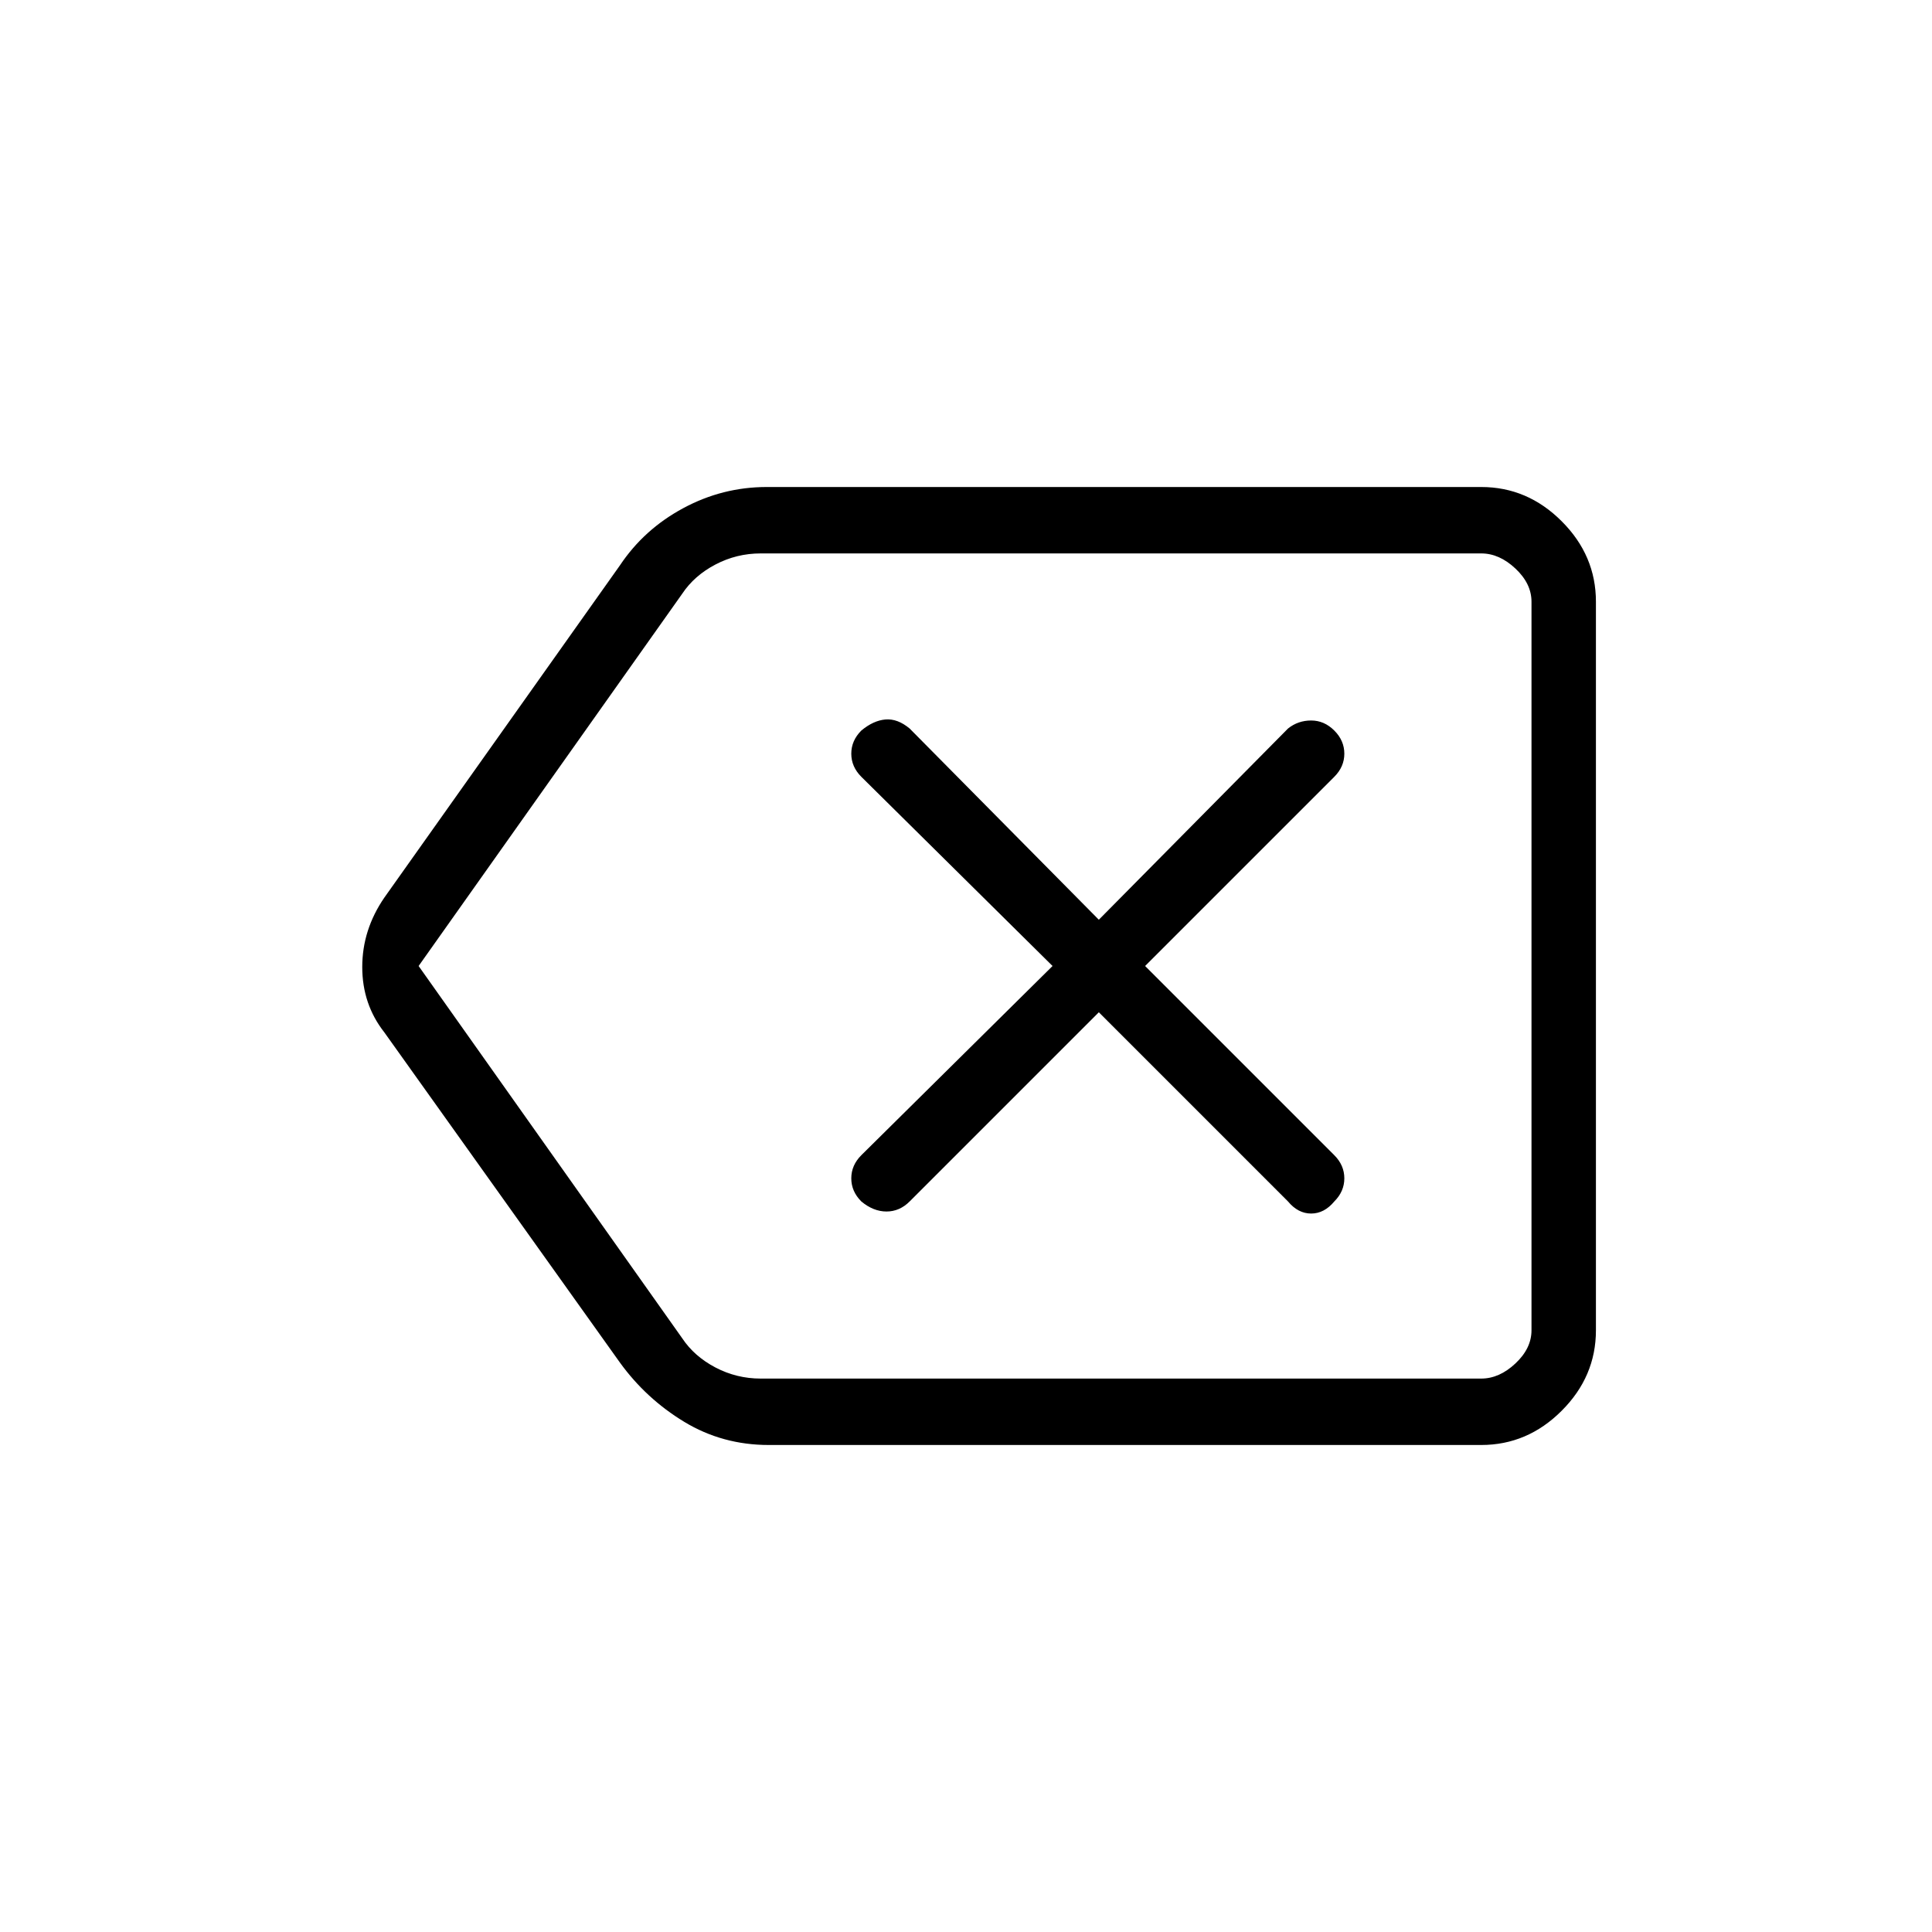 <svg xmlns="http://www.w3.org/2000/svg" height="40" width="40"><path d="M17.833 24.875q.25.208.521.208t.479-.208l3.917-3.917 3.917 3.917q.208.25.479.25t.479-.25q.208-.208.208-.479t-.208-.479L23.708 20l3.917-3.917q.208-.208.208-.479t-.208-.479q-.208-.208-.479-.208t-.479.166l-3.917 3.959-3.917-3.959q-.25-.208-.5-.187-.25.021-.5.229-.208.208-.208.479t.208.479L21.792 20l-3.959 3.917q-.208.208-.208.479t.208.479Zm-1.916 5.042q-.959 0-1.75-.479-.792-.48-1.334-1.23l-4.875-6.833q-.458-.583-.458-1.354 0-.771.458-1.438l4.875-6.875q.5-.75 1.313-1.187.812-.438 1.729-.438h14.792q.958 0 1.666.709.709.708.709 1.666v15.084q0 .958-.709 1.666-.708.709-1.666.709ZM8.667 20l5.458 7.708q.25.375.687.604.438.23.938.23h14.917q.375 0 .708-.313.333-.312.333-.687V12.458q0-.375-.333-.687-.333-.313-.708-.313H15.75q-.5 0-.938.23-.437.229-.687.604Zm23.041 0v-8.542 17.084-.834Z"/></svg>